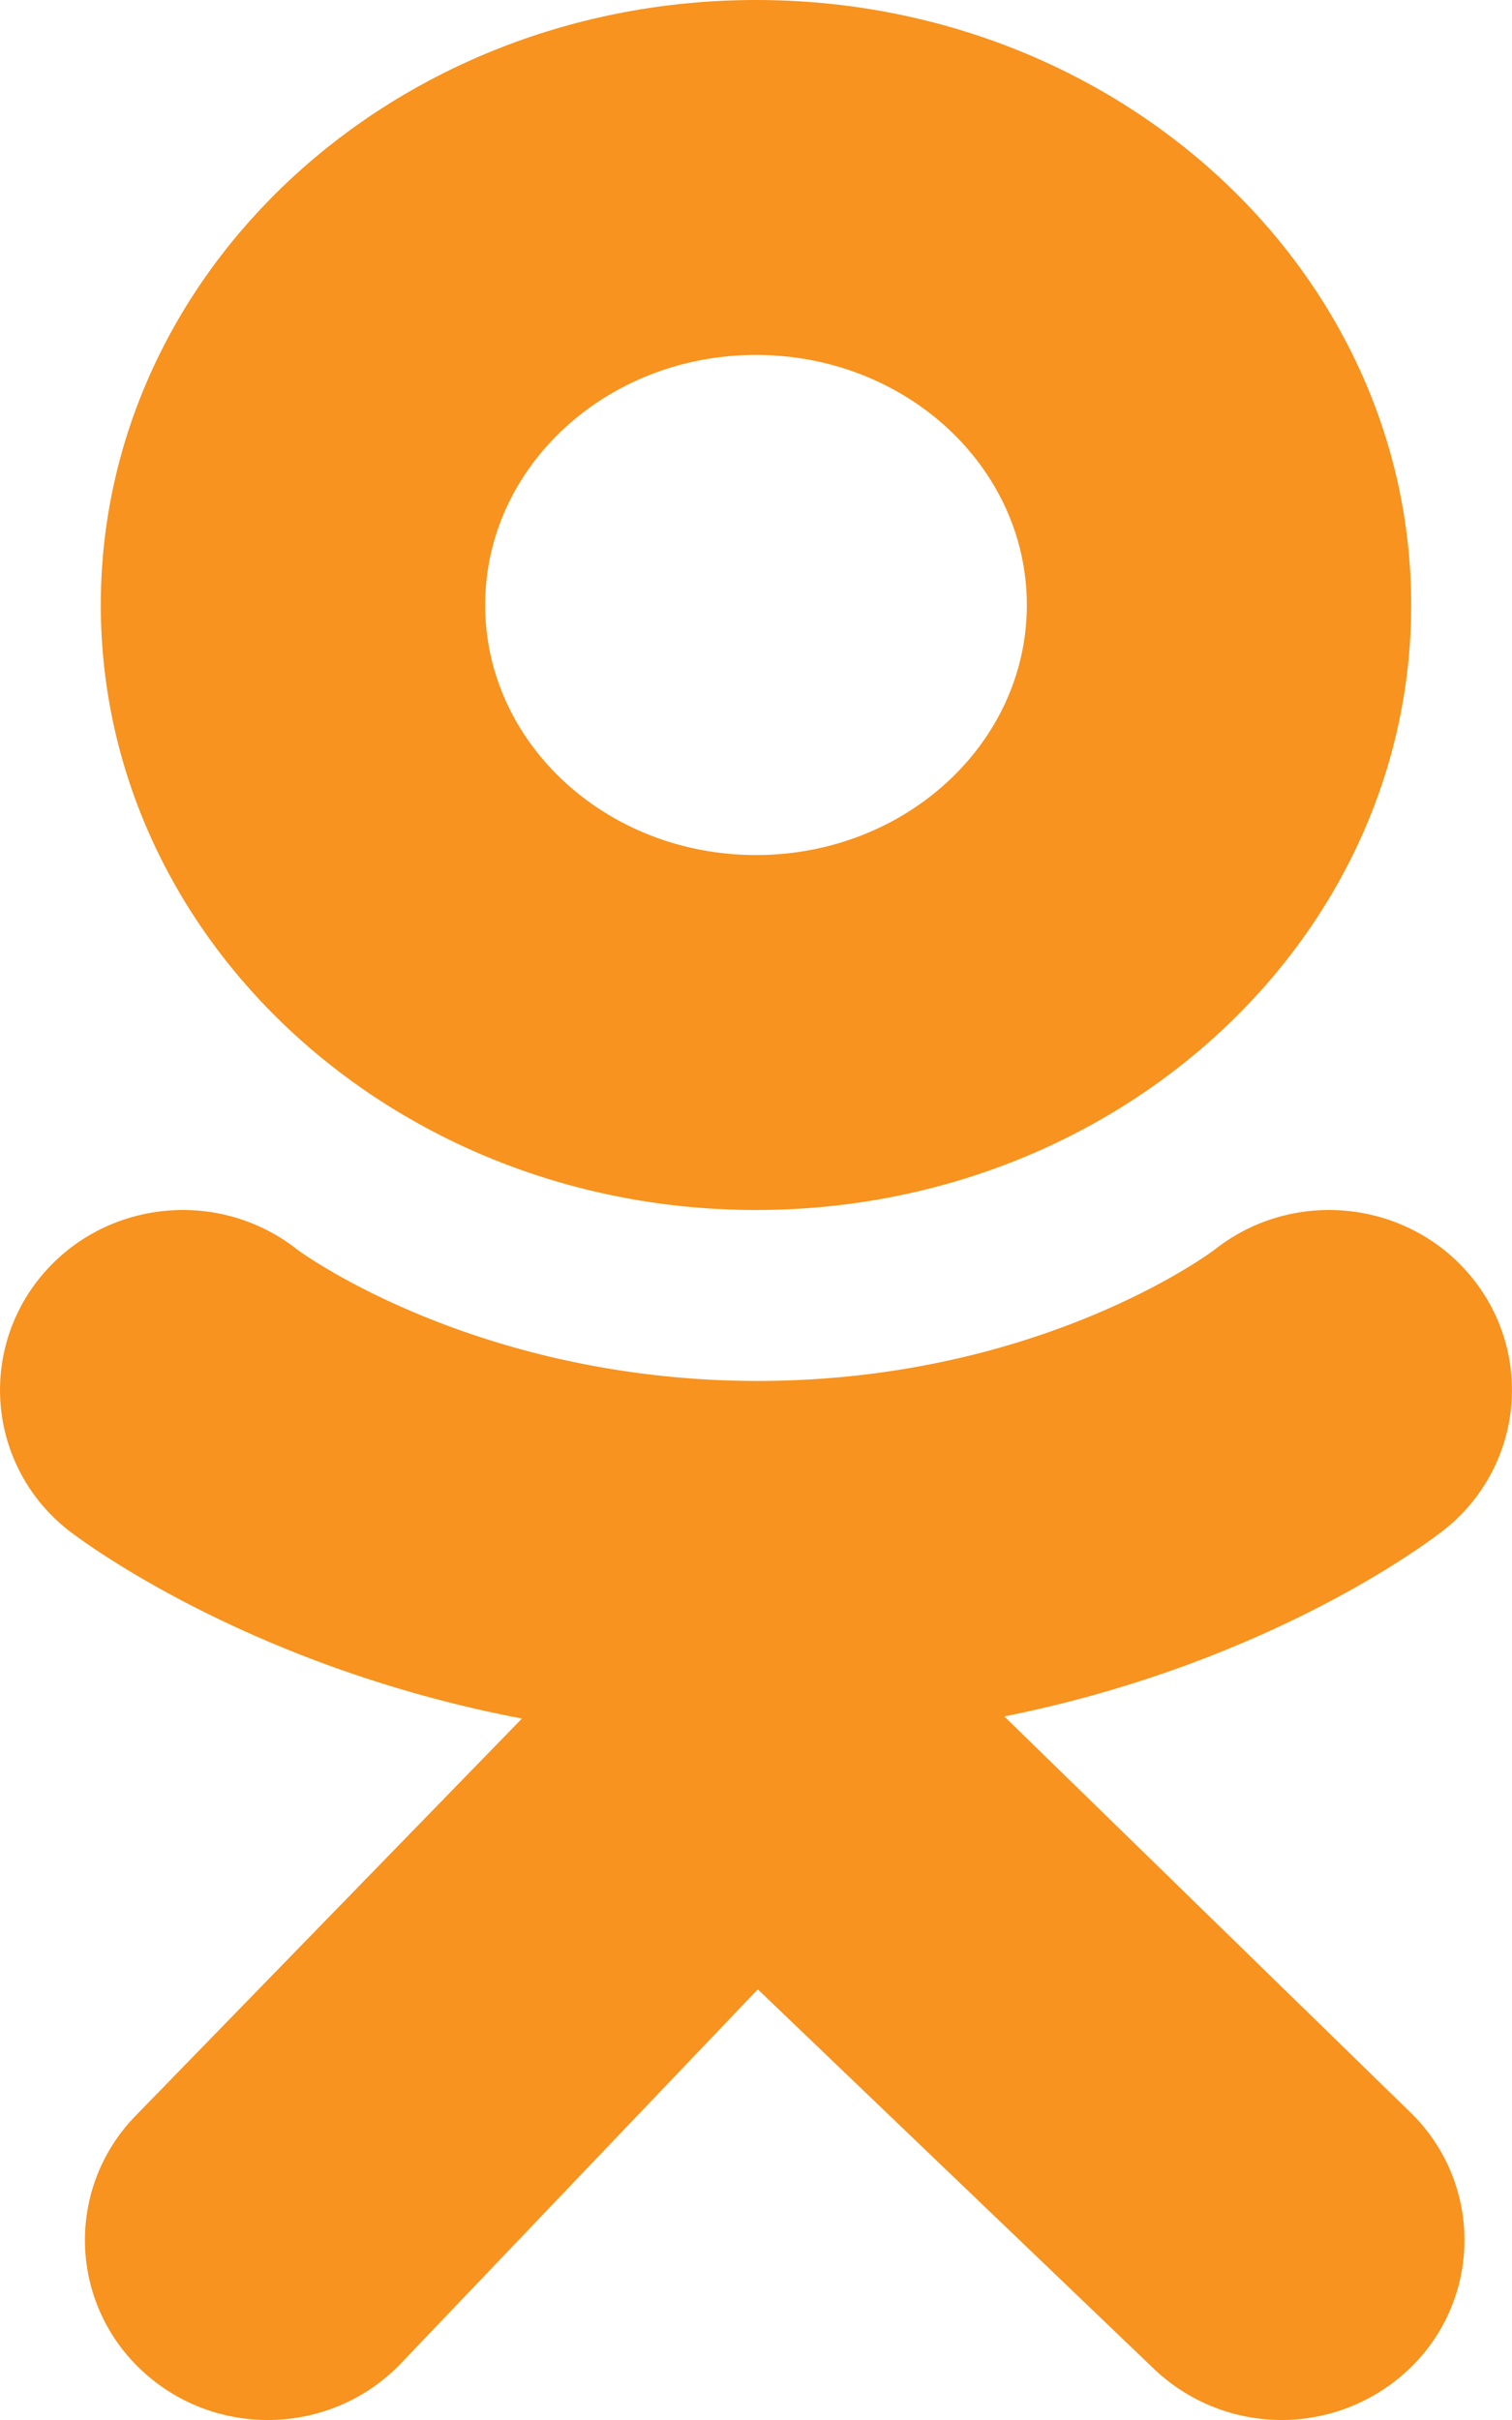 <svg width="30" height="48" fill="none" xmlns="http://www.w3.org/2000/svg"><path d="M15 0C7.82 0 2 5.373 2 12s5.82 12 13 12 13-5.373 13-12S22.18 0 15 0zm0 16.96c-2.968 0-5.374-2.22-5.374-4.96 0-2.74 2.406-4.96 5.374-4.96 2.968 0 5.374 2.22 5.374 4.96 0 2.74-2.406 4.96-5.374 4.96z" fill="#F7931E"/><path d="M19.928 34.045c5.343-1.07 8.544-3.558 8.713-3.692a3.53 3.53 0 00.561-5.017c-1.253-1.537-3.537-1.784-5.1-.551-.034.026-3.448 2.602-9.066 2.606-5.618-.004-9.105-2.58-9.138-2.606-1.563-1.233-3.847-.986-5.1.551a3.53 3.53 0 00.56 5.017c.172.135 3.506 2.688 8.998 3.734l-7.654 7.867A3.527 3.527 0 002.795 47c.704.668 1.612 1 2.518 1 .95 0 1.9-.365 2.613-1.092l7.11-7.45 7.83 7.499a3.671 3.671 0 005.13-.004 3.527 3.527 0 00-.004-5.047l-8.064-7.86z" fill="#F7931E"/></svg>